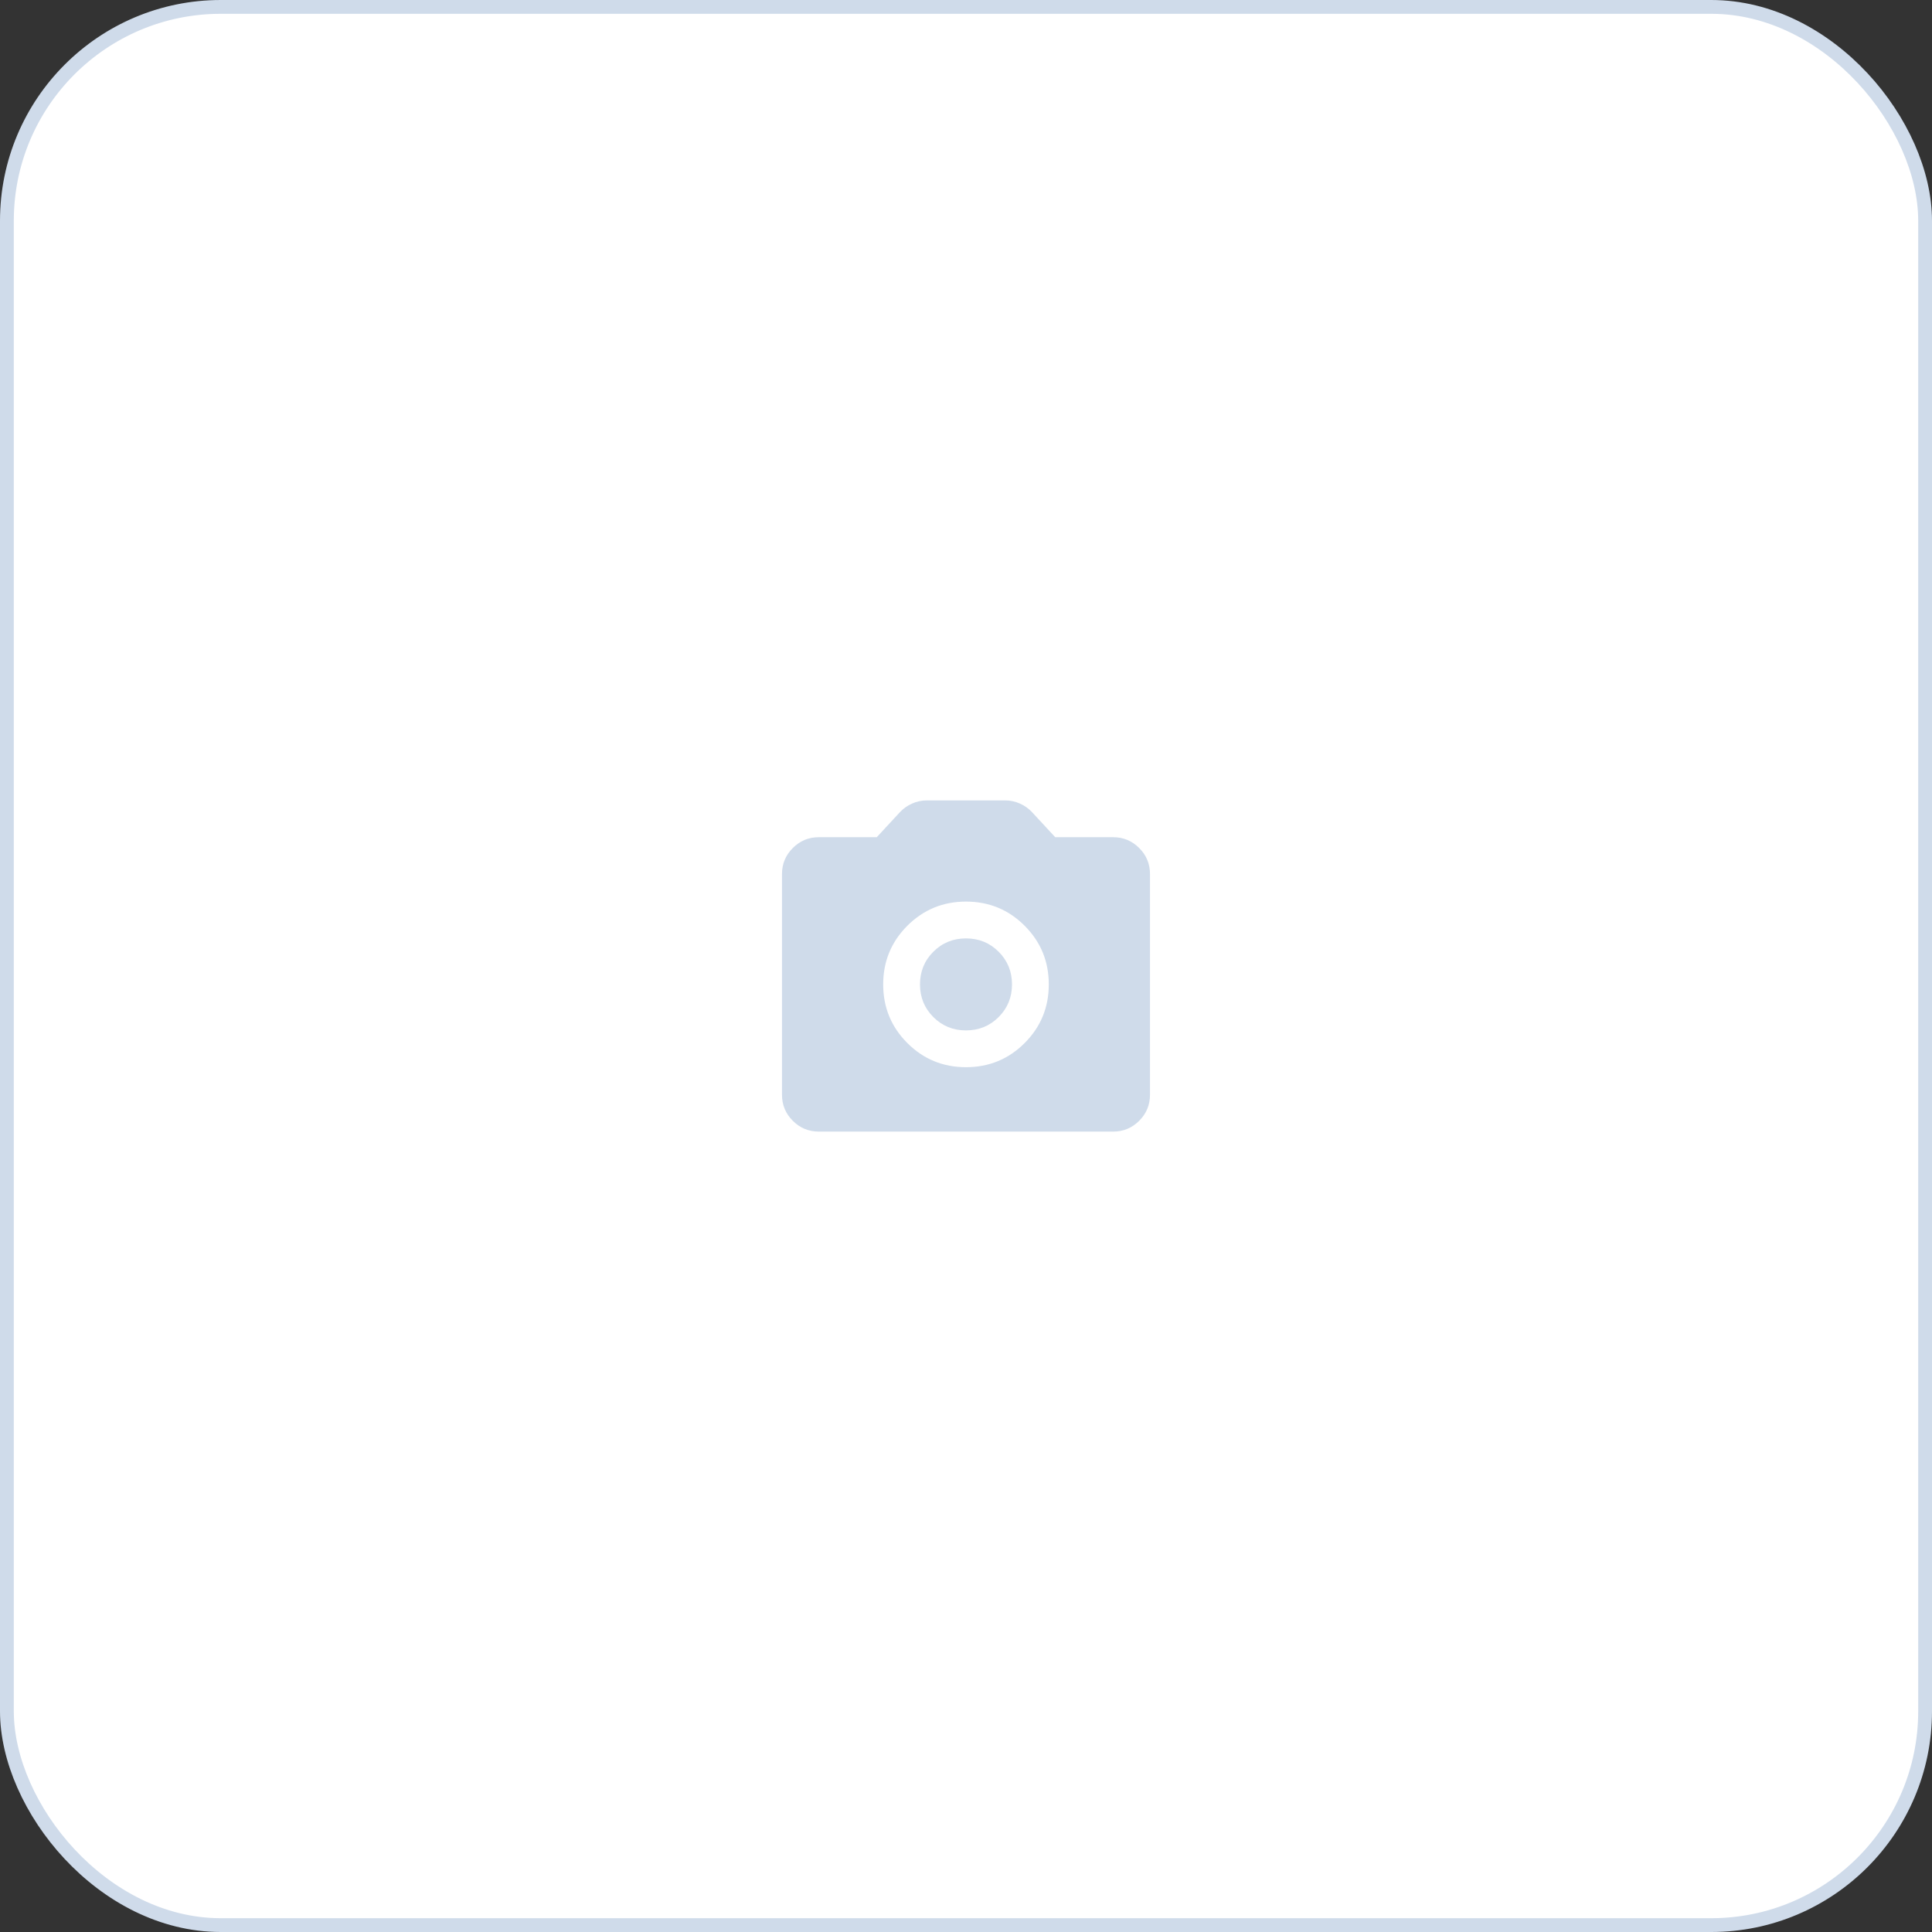 <svg width="140" height="140" viewBox="0 0 140 140" fill="none" xmlns="http://www.w3.org/2000/svg">
<rect x="0" y="0" width="140" height="140" fill="#333333" stroke="none"/>
<rect x="0.5" y="0.5" width="139" height="139" rx="15.5" fill="white" stroke="#CFDBEA"/>
<path d="M69.999 77.333C71.666 77.333 73.083 76.75 74.249 75.583C75.416 74.417 75.999 73 75.999 71.333C75.999 69.667 75.416 68.25 74.249 67.083C73.083 65.917 71.666 65.333 69.999 65.333C68.333 65.333 66.916 65.917 65.749 67.083C64.583 68.25 63.999 69.667 63.999 71.333C63.999 73 64.583 74.417 65.749 75.583C66.916 76.75 68.333 77.333 69.999 77.333ZM69.999 74.667C69.066 74.667 68.277 74.344 67.633 73.7C66.988 73.056 66.666 72.267 66.666 71.333C66.666 70.4 66.988 69.611 67.633 68.967C68.277 68.322 69.066 68 69.999 68C70.933 68 71.722 68.322 72.366 68.967C73.01 69.611 73.333 70.4 73.333 71.333C73.333 72.267 73.01 73.056 72.366 73.7C71.722 74.344 70.933 74.667 69.999 74.667ZM59.333 82C58.599 82 57.972 81.739 57.449 81.217C56.927 80.694 56.666 80.067 56.666 79.333V63.333C56.666 62.6 56.927 61.972 57.449 61.45C57.972 60.928 58.599 60.667 59.333 60.667H63.533L65.199 58.867C65.444 58.6 65.738 58.389 66.083 58.233C66.427 58.078 66.788 58 67.166 58H72.833C73.21 58 73.572 58.078 73.916 58.233C74.26 58.389 74.555 58.6 74.799 58.867L76.466 60.667H80.666C81.399 60.667 82.027 60.928 82.549 61.45C83.072 61.972 83.333 62.6 83.333 63.333V79.333C83.333 80.067 83.072 80.694 82.549 81.217C82.027 81.739 81.399 82 80.666 82H59.333Z" fill="#CFDBEA"/>
</svg>
